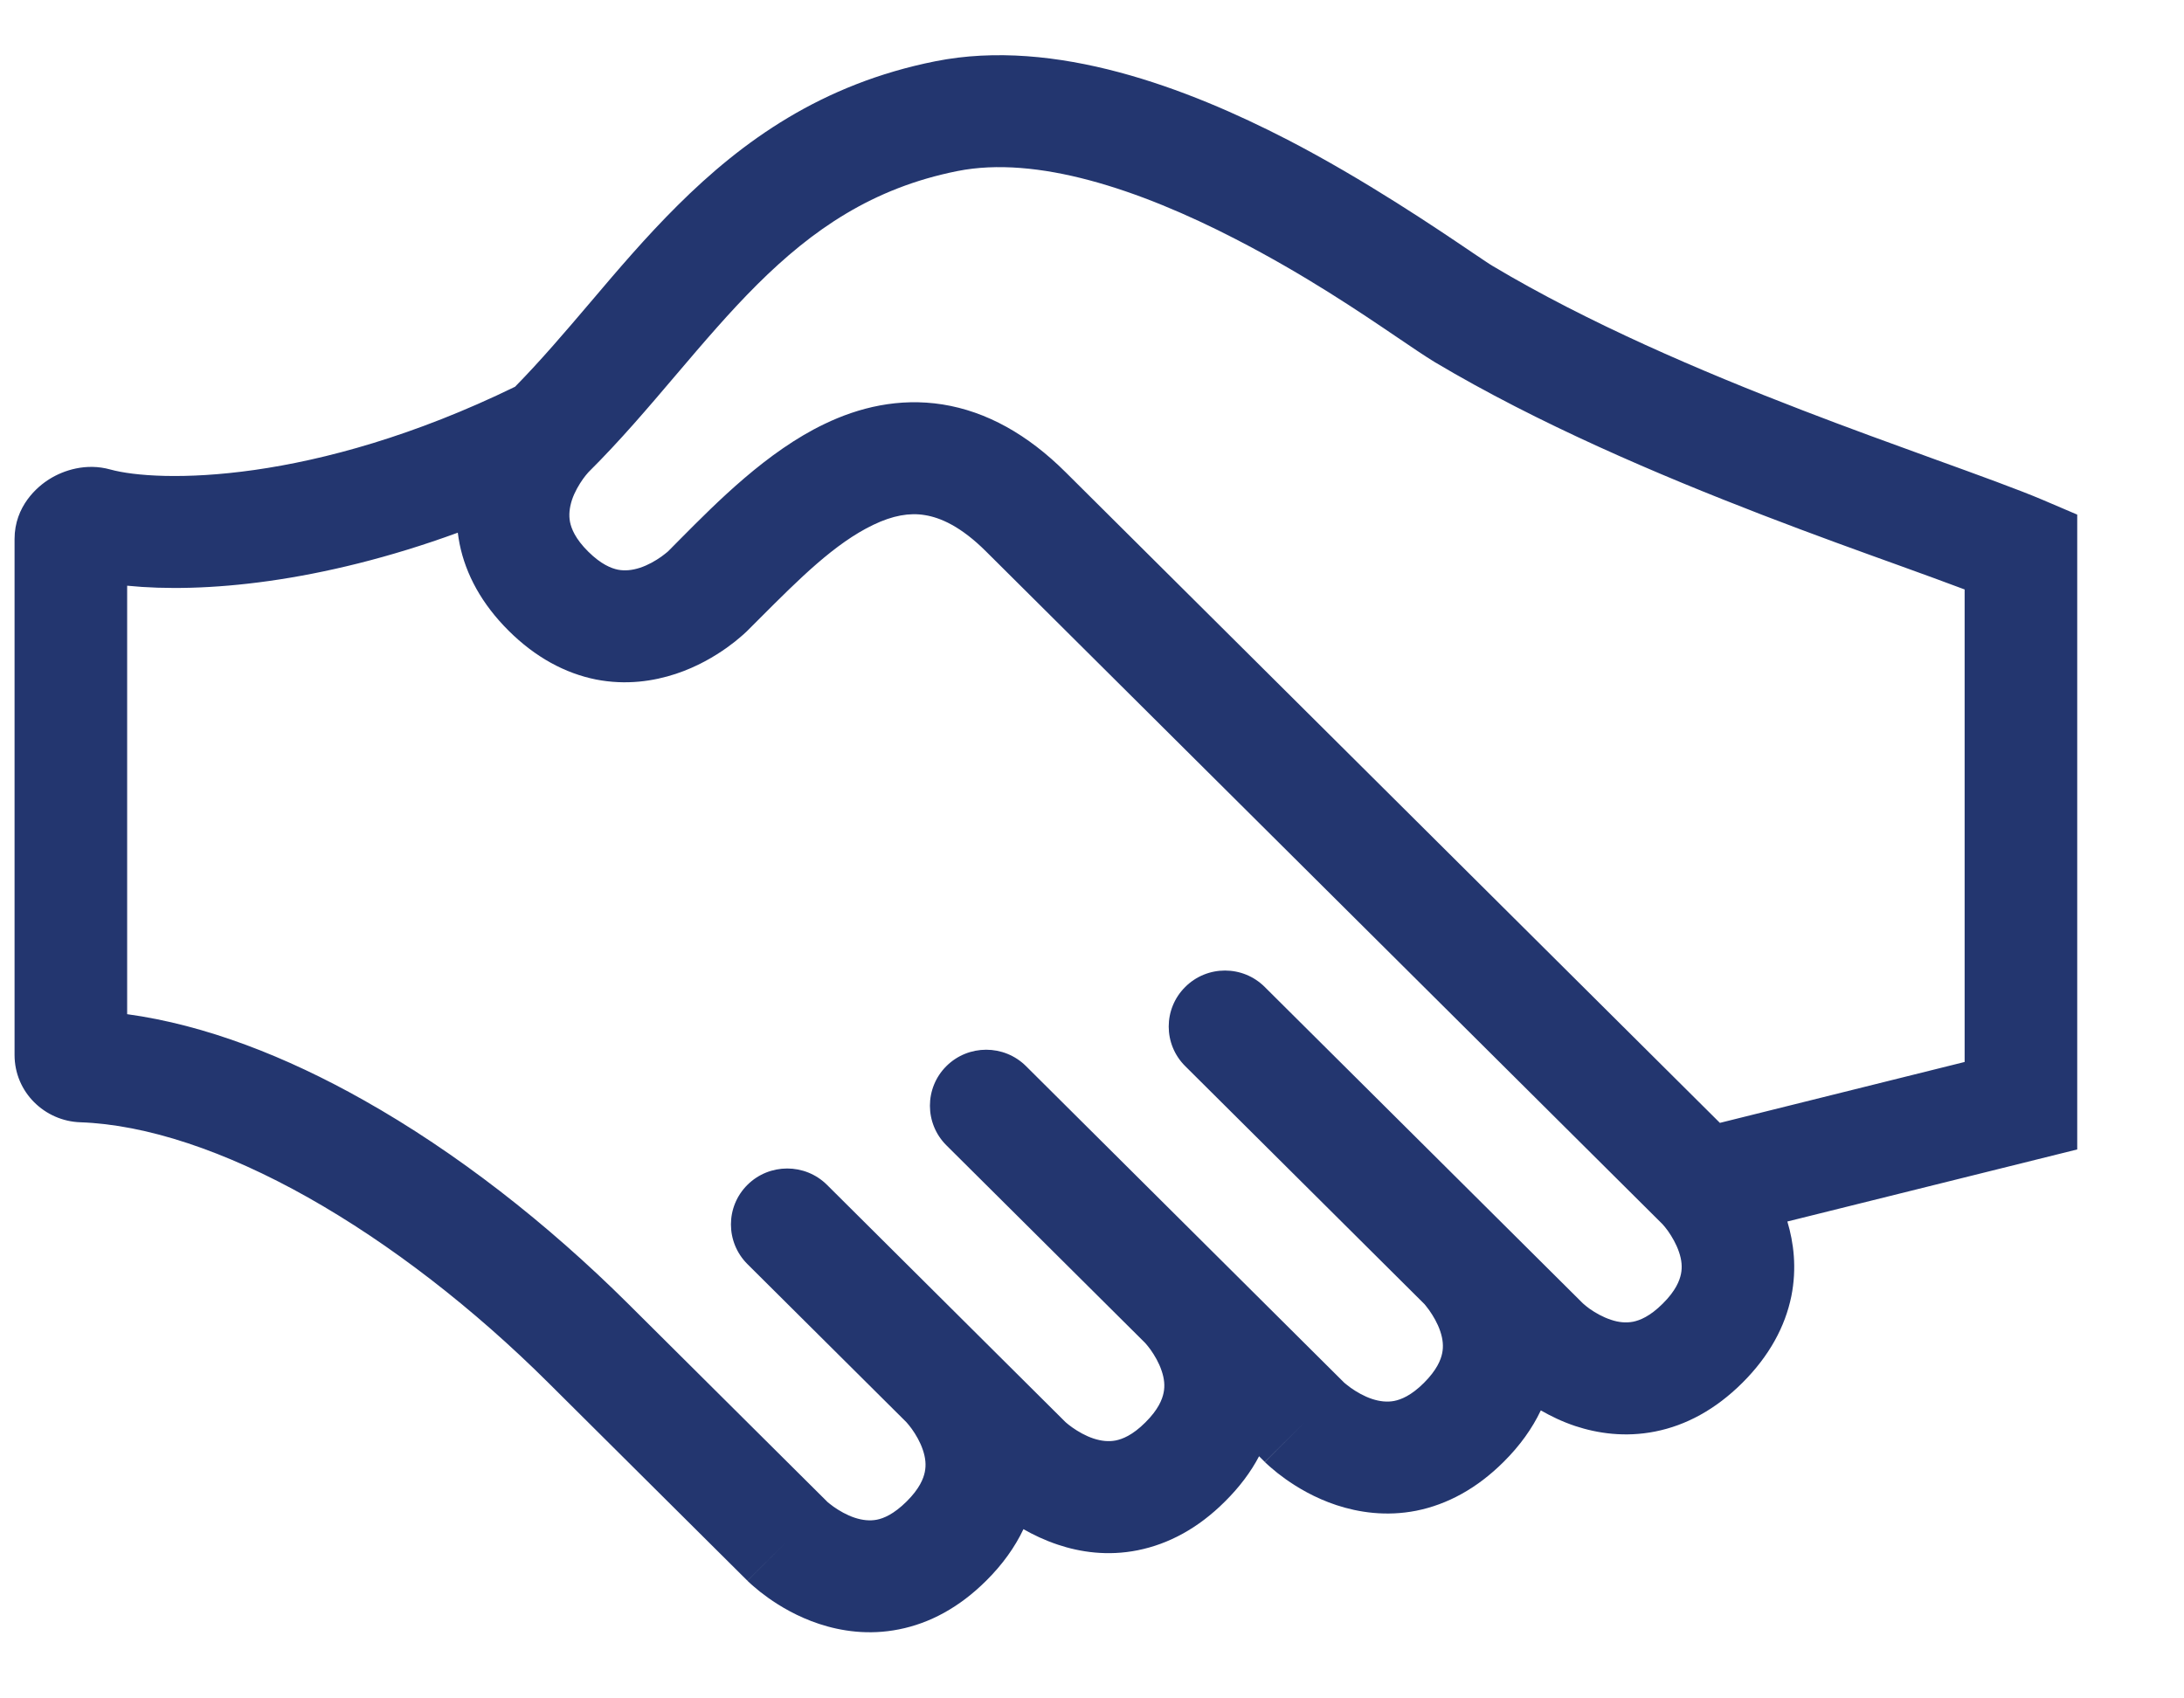 <svg width="18" height="14" viewBox="0 0 18 14" fill="none" xmlns="http://www.w3.org/2000/svg">
<path d="M17.12 9.475L14.731 10.069C14.783 10.242 14.81 10.453 14.764 10.684C14.713 10.935 14.582 11.178 14.36 11.399C14.139 11.619 13.895 11.75 13.642 11.8C13.392 11.85 13.165 11.815 12.983 11.755C12.875 11.719 12.779 11.672 12.699 11.626C12.629 11.774 12.527 11.917 12.392 12.051C12.171 12.271 11.927 12.402 11.673 12.453C11.424 12.502 11.197 12.467 11.015 12.407C10.836 12.348 10.692 12.261 10.595 12.192C10.546 12.157 10.506 12.125 10.478 12.1C10.463 12.088 10.452 12.077 10.443 12.069L10.431 12.058L10.427 12.054L10.425 12.053L10.425 12.052C10.425 12.052 10.424 12.051 10.752 11.725L10.424 12.051L10.377 12.004C10.309 12.134 10.215 12.259 10.096 12.377C9.875 12.598 9.631 12.728 9.377 12.779C9.128 12.829 8.901 12.794 8.719 12.733C8.611 12.697 8.515 12.651 8.435 12.605C8.365 12.753 8.263 12.896 8.128 13.03C7.907 13.25 7.663 13.381 7.409 13.431C7.16 13.481 6.933 13.446 6.751 13.386C6.572 13.327 6.428 13.24 6.331 13.171C6.282 13.136 6.242 13.104 6.214 13.079C6.199 13.067 6.188 13.056 6.179 13.048L6.167 13.037L6.163 13.033L6.162 13.031L6.161 13.03C6.161 13.03 6.16 13.03 6.488 12.704L6.16 13.03L4.52 11.399C3.904 10.786 3.218 10.254 2.539 9.871C1.855 9.486 1.207 9.27 0.661 9.251C0.369 9.241 0.12 9.004 0.12 8.696V4.443C0.12 4.173 0.306 4.011 0.411 3.947C0.523 3.878 0.707 3.814 0.909 3.87C1.297 3.977 2.577 4.001 4.245 3.188C4.455 2.974 4.653 2.742 4.863 2.495L4.869 2.488C5.09 2.227 5.326 1.95 5.586 1.692C6.119 1.162 6.771 0.692 7.709 0.505C8.697 0.308 9.79 0.728 10.612 1.152C11.248 1.481 11.847 1.887 12.138 2.084C12.219 2.138 12.275 2.177 12.303 2.193C13.089 2.662 14.016 3.059 14.856 3.382C15.229 3.526 15.599 3.66 15.927 3.779C16.308 3.917 16.632 4.034 16.839 4.122L17.12 4.242V9.475ZM3.773 4.391C2.635 4.807 1.67 4.891 1.048 4.828V8.36C1.691 8.448 2.358 8.708 2.996 9.068C3.759 9.497 4.51 10.084 5.176 10.746L6.813 12.374L6.816 12.377C6.817 12.378 6.819 12.38 6.821 12.382C6.831 12.39 6.848 12.404 6.87 12.42C6.917 12.453 6.978 12.489 7.045 12.511C7.109 12.532 7.17 12.538 7.227 12.527C7.282 12.516 7.365 12.483 7.472 12.377C7.579 12.271 7.611 12.188 7.622 12.134C7.634 12.076 7.628 12.017 7.606 11.952C7.584 11.886 7.548 11.825 7.515 11.779C7.499 11.757 7.485 11.74 7.476 11.73C7.473 11.726 7.469 11.722 7.469 11.722L6.16 10.42C5.979 10.239 5.979 9.947 6.16 9.767C6.341 9.587 6.635 9.587 6.816 9.767L8.781 11.722C8.781 11.722 8.785 11.726 8.789 11.729C8.799 11.738 8.816 11.751 8.838 11.767C8.885 11.8 8.946 11.836 9.013 11.858C9.077 11.879 9.138 11.885 9.195 11.874C9.25 11.863 9.334 11.831 9.44 11.725C9.547 11.619 9.579 11.535 9.59 11.481C9.602 11.424 9.596 11.364 9.574 11.3C9.552 11.233 9.516 11.173 9.483 11.126C9.467 11.104 9.453 11.087 9.445 11.078C9.441 11.073 9.437 11.069 9.437 11.069L7.8 9.441C7.619 9.261 7.619 8.968 7.8 8.788C7.981 8.608 8.275 8.608 8.456 8.788L11.077 11.396C11.077 11.396 11.081 11.399 11.085 11.403C11.095 11.411 11.112 11.425 11.134 11.441C11.181 11.474 11.242 11.51 11.309 11.532C11.373 11.553 11.434 11.559 11.491 11.548C11.546 11.537 11.63 11.505 11.736 11.399C11.843 11.292 11.875 11.209 11.886 11.155C11.898 11.098 11.892 11.038 11.87 10.973C11.848 10.907 11.812 10.847 11.779 10.8C11.763 10.778 11.749 10.761 11.741 10.751C11.737 10.747 11.733 10.743 11.733 10.743L9.768 8.788C9.587 8.608 9.587 8.316 9.768 8.136C9.949 7.955 10.243 7.955 10.424 8.136L13.045 10.743C13.045 10.743 13.049 10.747 13.053 10.75C13.063 10.759 13.08 10.773 13.102 10.789C13.149 10.822 13.21 10.857 13.277 10.879C13.341 10.901 13.402 10.906 13.46 10.895C13.514 10.884 13.598 10.852 13.704 10.746C13.811 10.64 13.843 10.556 13.854 10.502C13.866 10.445 13.86 10.385 13.838 10.321C13.816 10.255 13.78 10.194 13.747 10.147C13.731 10.125 13.717 10.108 13.709 10.099C13.705 10.095 13.701 10.09 13.701 10.09L8.128 4.547C7.918 4.337 7.748 4.266 7.622 4.246C7.496 4.225 7.358 4.249 7.198 4.326C6.88 4.478 6.585 4.774 6.268 5.091C6.233 5.127 6.197 5.163 6.16 5.199L5.832 4.873C6.16 5.199 6.16 5.199 6.16 5.199L6.159 5.2L6.159 5.2L6.157 5.202L6.153 5.206L6.141 5.217C6.132 5.225 6.121 5.236 6.106 5.248C6.078 5.273 6.038 5.305 5.989 5.34C5.892 5.409 5.748 5.496 5.569 5.555C5.387 5.615 5.161 5.65 4.911 5.601C4.658 5.55 4.413 5.419 4.192 5.199C3.971 4.979 3.839 4.736 3.788 4.484C3.782 4.453 3.777 4.422 3.773 4.391ZM5.507 4.544C5.539 4.511 5.574 4.477 5.609 4.441C5.906 4.142 6.322 3.721 6.795 3.495C7.077 3.359 7.408 3.277 7.769 3.334C8.131 3.392 8.47 3.581 8.784 3.894L14.175 9.256L16.192 8.754V4.859C16.038 4.801 15.857 4.735 15.652 4.661C15.33 4.545 14.949 4.408 14.521 4.243C13.666 3.913 12.68 3.494 11.825 2.985C11.746 2.937 11.643 2.867 11.516 2.781C11.206 2.571 10.758 2.267 10.184 1.971C9.384 1.558 8.543 1.28 7.891 1.41C7.189 1.55 6.694 1.895 6.242 2.344C6.012 2.573 5.799 2.823 5.571 3.091L5.565 3.098C5.345 3.357 5.11 3.634 4.851 3.891C4.851 3.891 4.847 3.895 4.844 3.899C4.835 3.909 4.821 3.926 4.805 3.948C4.772 3.995 4.736 4.055 4.714 4.121C4.693 4.186 4.687 4.246 4.698 4.303C4.709 4.357 4.741 4.441 4.848 4.547C4.955 4.653 5.039 4.685 5.093 4.696C5.15 4.707 5.211 4.701 5.275 4.68C5.342 4.658 5.403 4.622 5.45 4.589C5.472 4.573 5.489 4.559 5.499 4.551C5.503 4.547 5.506 4.545 5.507 4.544Z" fill="#23366F"/>
</svg>
